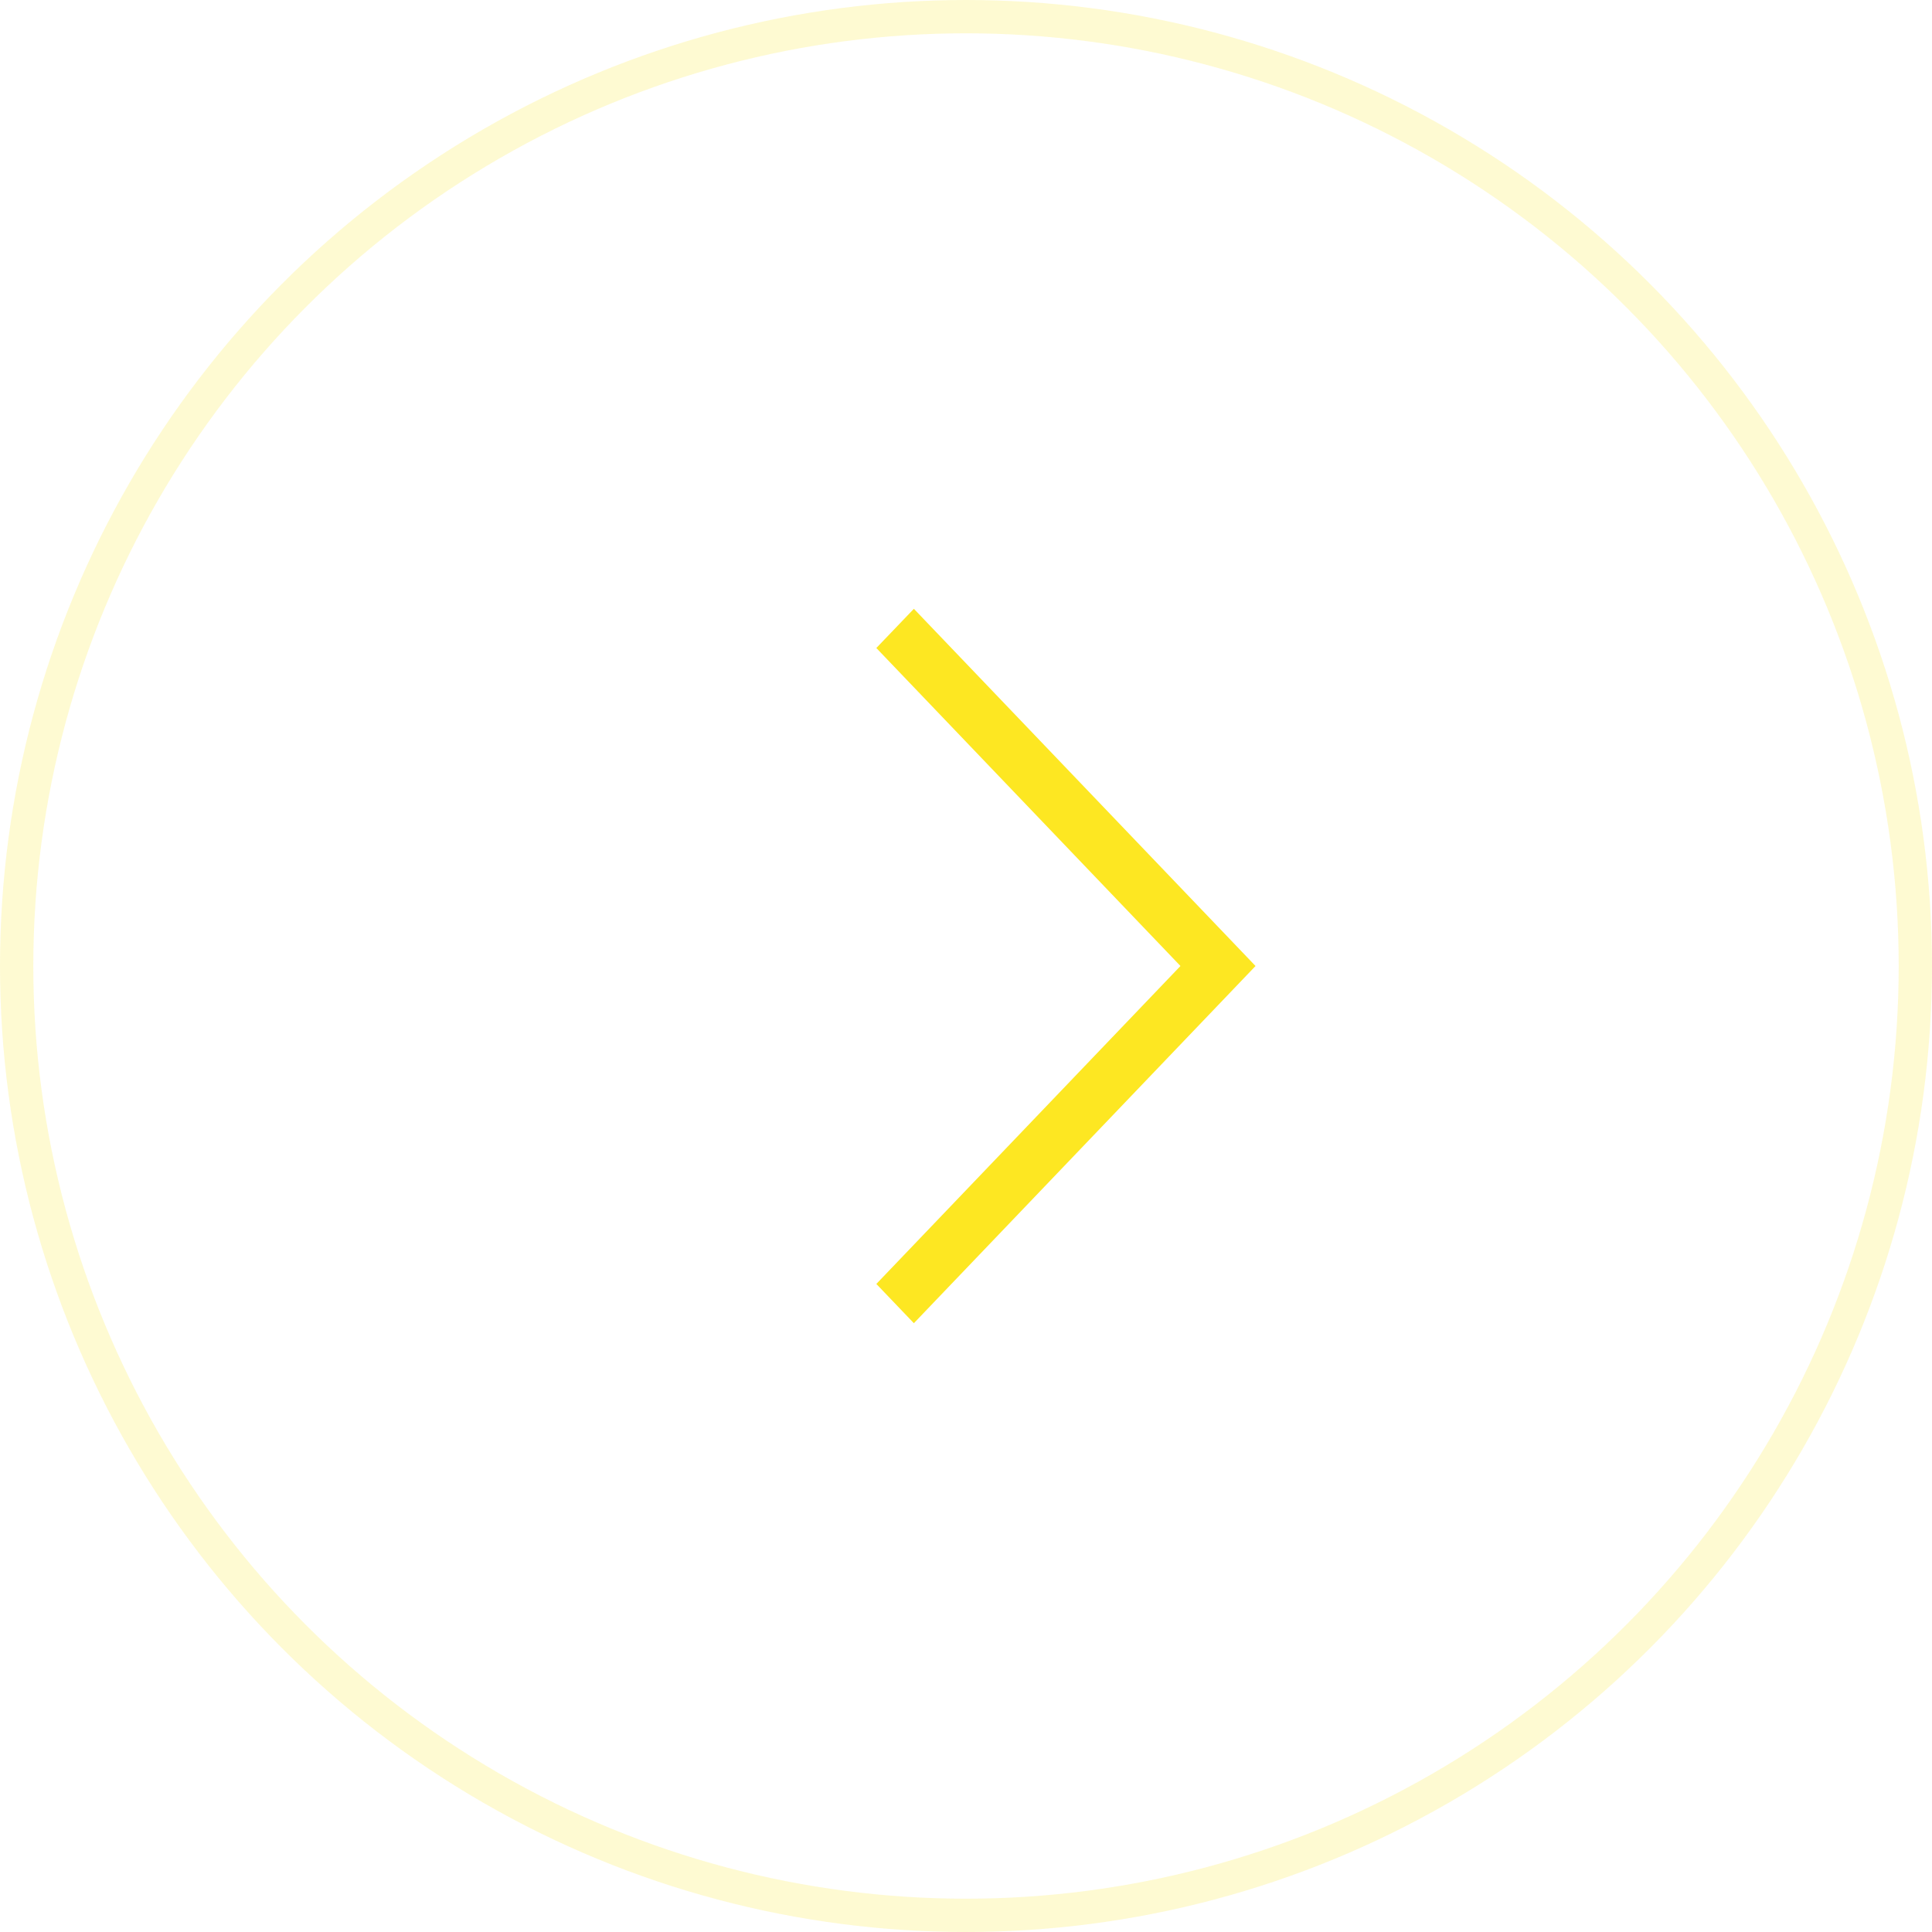 <svg width="58" height="58" viewBox="0 0 58 58" fill="none" xmlns="http://www.w3.org/2000/svg">
<path d="M27.435 19L27 19.454L36.13 29L27 38.545L27.435 39L37 29L27.435 19Z" fill="#FDE722" stroke="#FDE722"/>
<circle opacity="0.2" cx="29" cy="29" r="28.5" stroke="#FDE722"/>
</svg>
